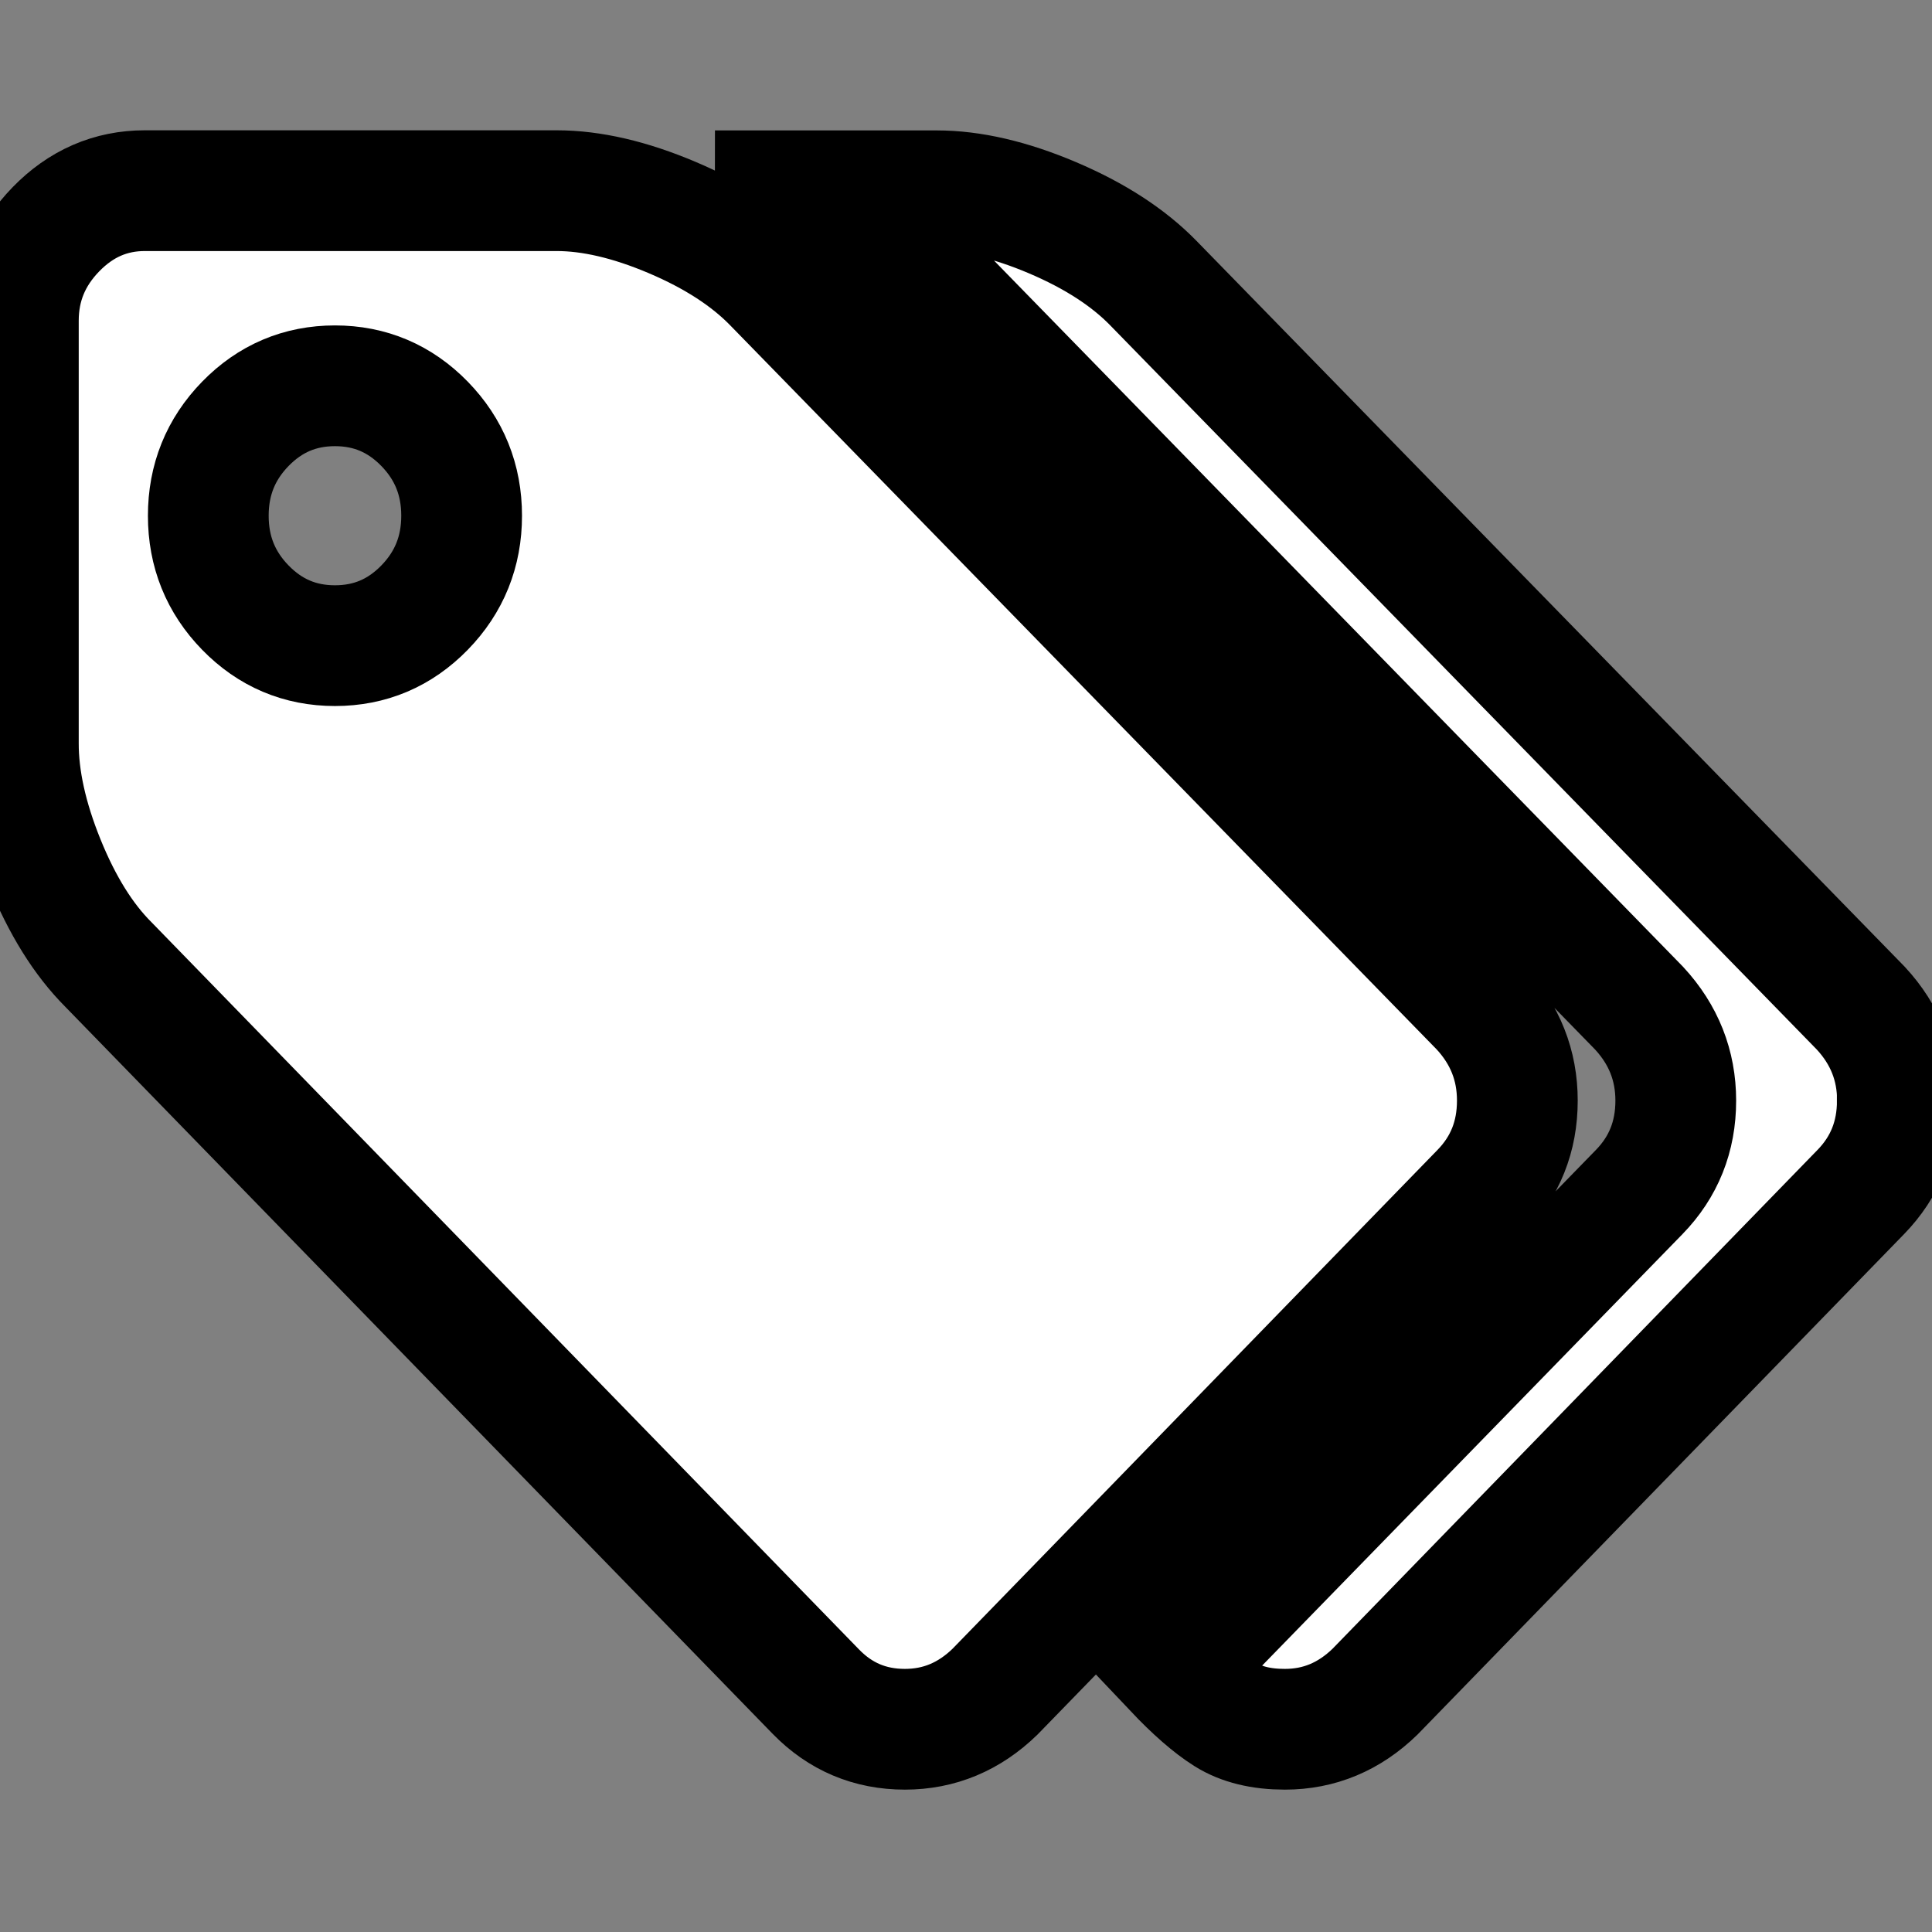 <svg width="16" height="16" xmlns="http://www.w3.org/2000/svg">

 <rect width="100%" height="100%" fill="#808080" stroke="none"/>

 <g>
  <title>background</title>
  <rect fill="none" id="canvas_background" height="18" width="18" y="-1" x="-1"/>
 </g>
 <g>
  <title>Layer 1</title>
  <path fill="#ffffff" stroke="null" id="svg_1" d="m3.823,4.271q0,-0.446 -0.307,-0.761t-0.742,-0.315t-0.742,0.315t-0.307,0.761t0.307,0.761t0.742,0.315t0.742,-0.315t0.307,-0.761zm8.743,4.844q0,0.446 -0.303,0.757l-4.023,4.138q-0.32,0.311 -0.746,0.311q-0.434,0 -0.737,-0.311l-5.859,-6.022q-0.311,-0.311 -0.529,-0.849t-0.217,-0.984l0,-3.499q0,-0.437 0.311,-0.757t0.737,-0.32l3.409,0q0.434,0 0.959,0.223t0.836,0.542l5.859,6.005q0.303,0.328 0.303,0.765zm3.147,0q0,0.446 -0.303,0.757l-4.023,4.138q-0.32,0.311 -0.746,0.311q-0.295,0 -0.483,-0.118t-0.434,-0.378l3.851,-3.953q0.303,-0.311 0.303,-0.757q0,-0.437 -0.303,-0.765l-5.859,-6.005q-0.311,-0.32 -0.836,-0.542t-0.959,-0.223l1.836,0q0.434,0 0.959,0.223t0.836,0.542l5.859,6.005q0.303,0.328 0.303,0.765z"/>
 </g>
</svg>